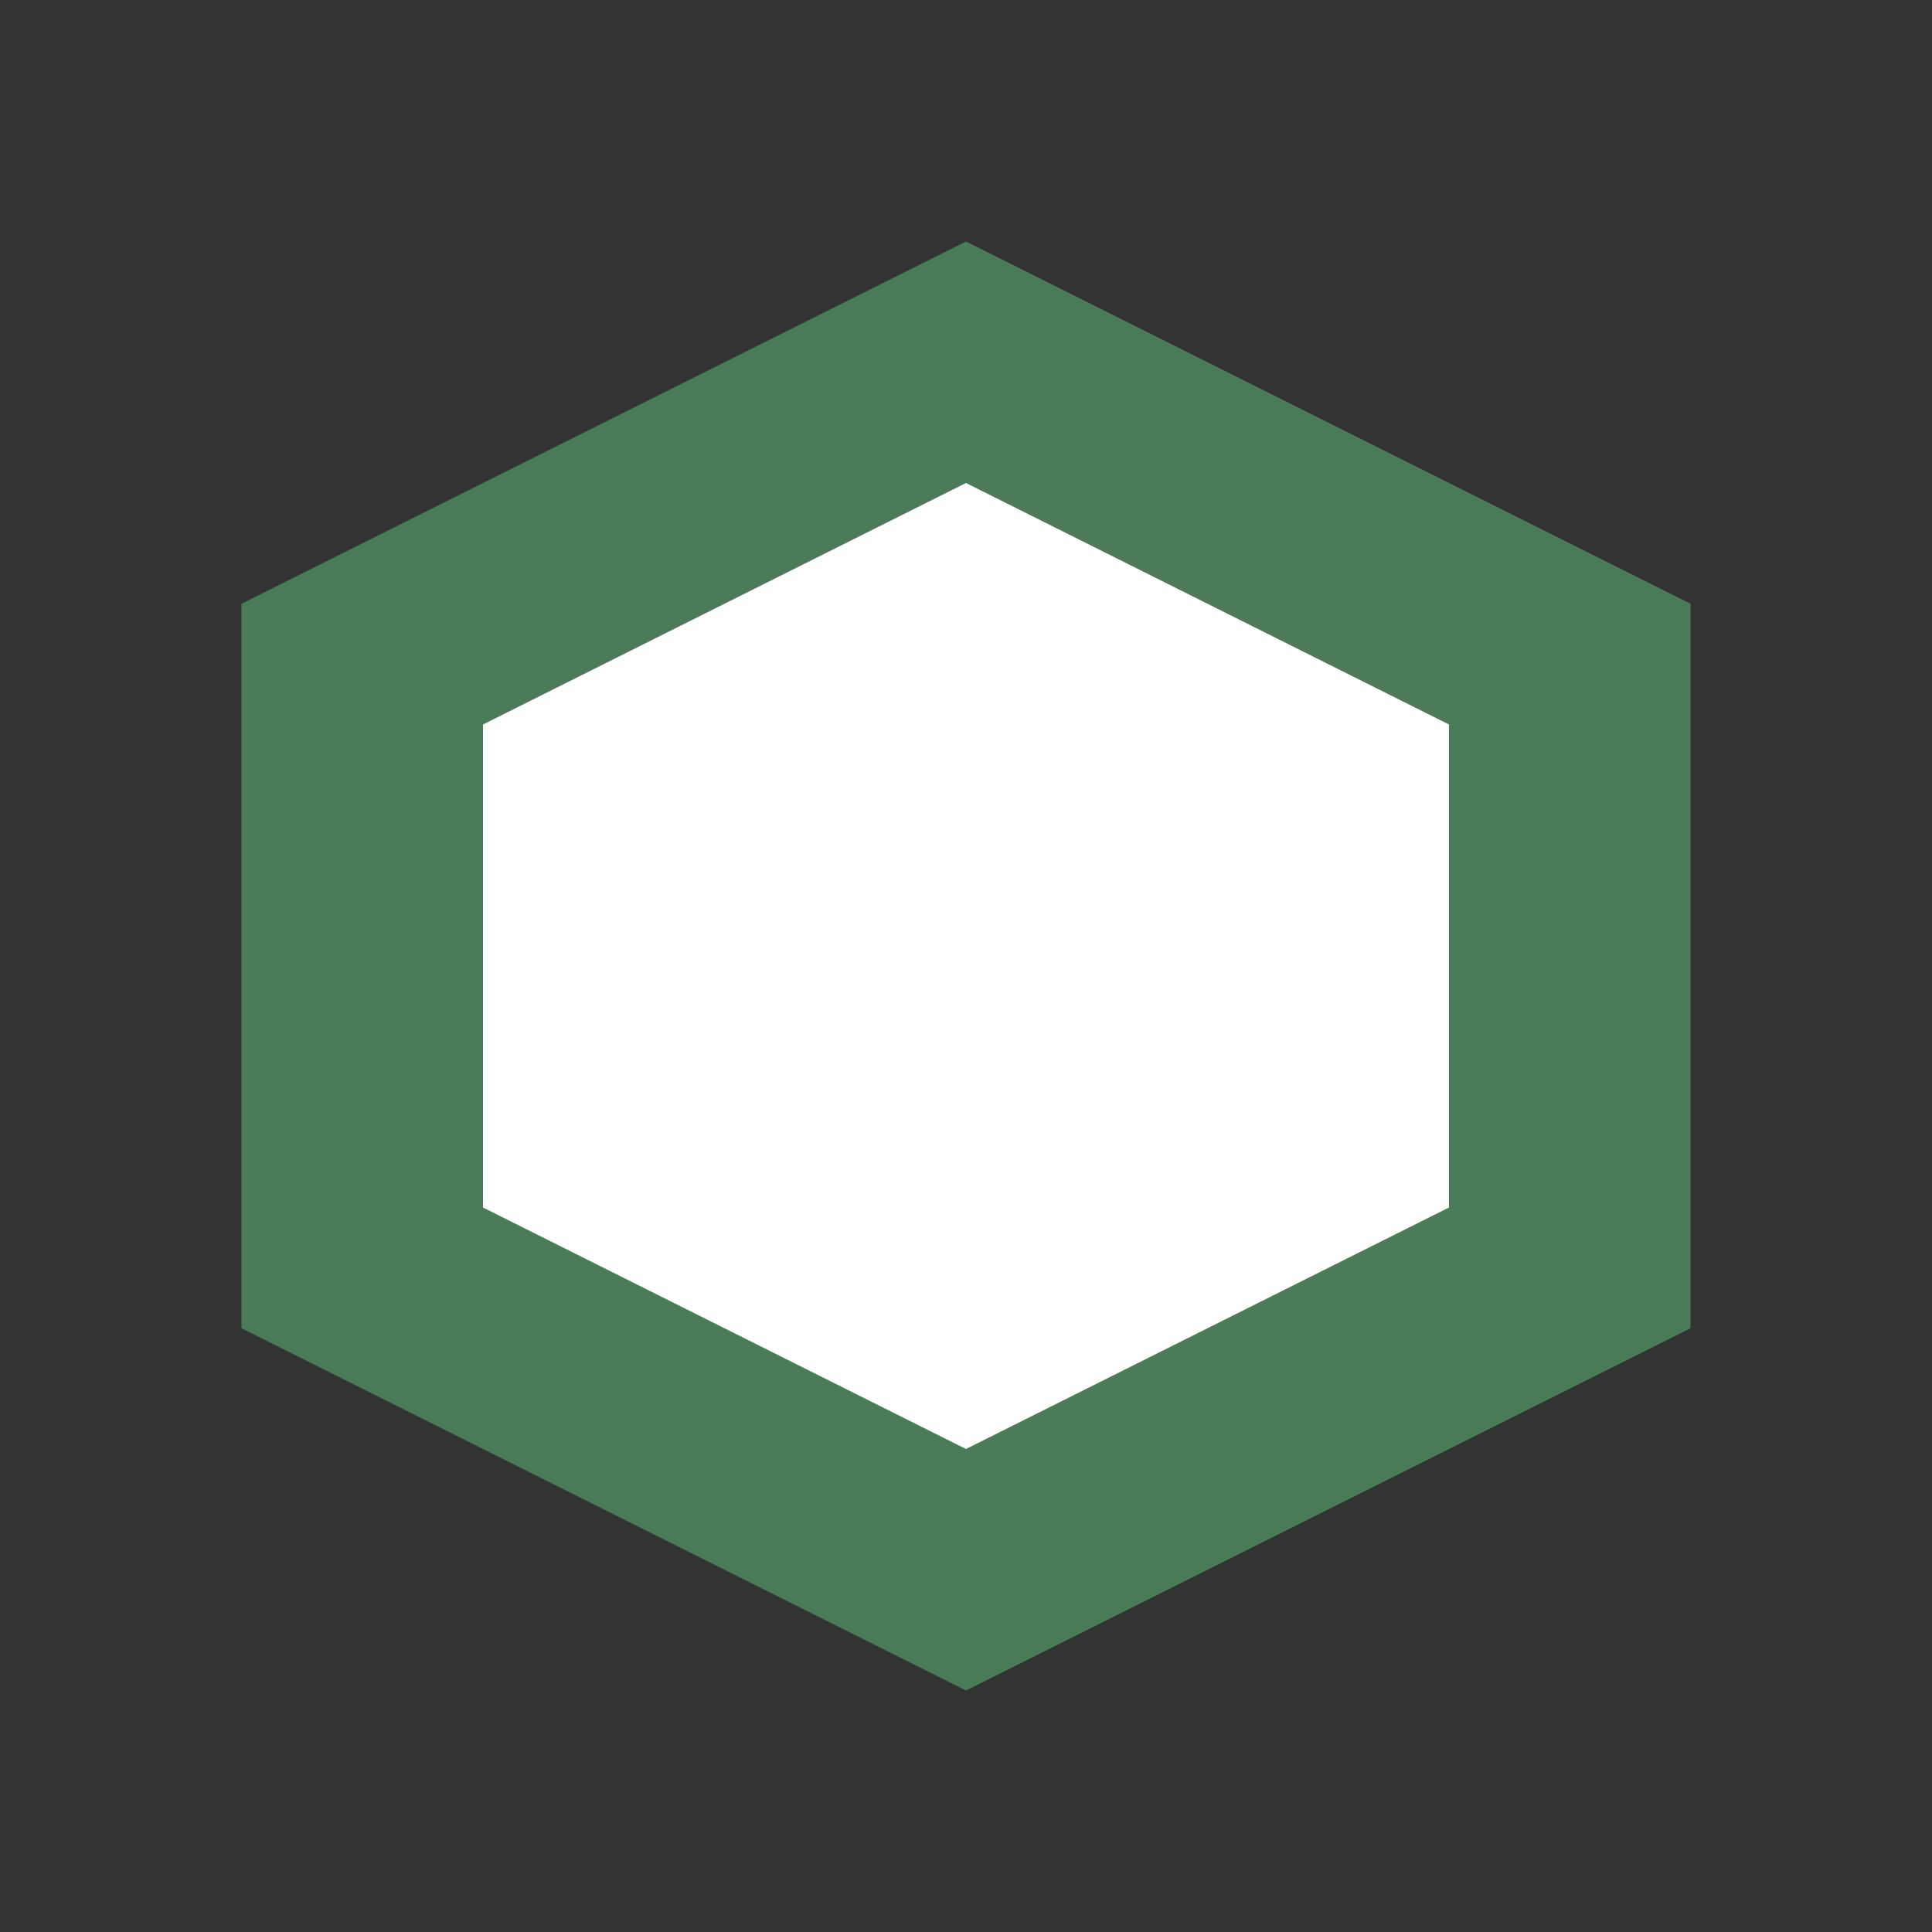 <?xml version="1.0" encoding="UTF-8"?>
<svg width="32px" height="32px" viewBox="0 0 32 32" version="1.1" xmlns="http://www.w3.org/2000/svg">
    <rect x="0" y="0" width="32" height="32" fill="#333333" stroke="none"/>
    <title>Sapwood</title>
    <g stroke="none" stroke-width="1" fill="none" fill-rule="evenodd">
        <polygon fill="#4a7c59" points="16 4 28 10 28 22 16 28 4 22 4 10"></polygon>
        <polygon fill="#FFFFFF" points="16 8 24 12 24 20 16 24 8 20 8 12"></polygon>
    </g>
</svg>

